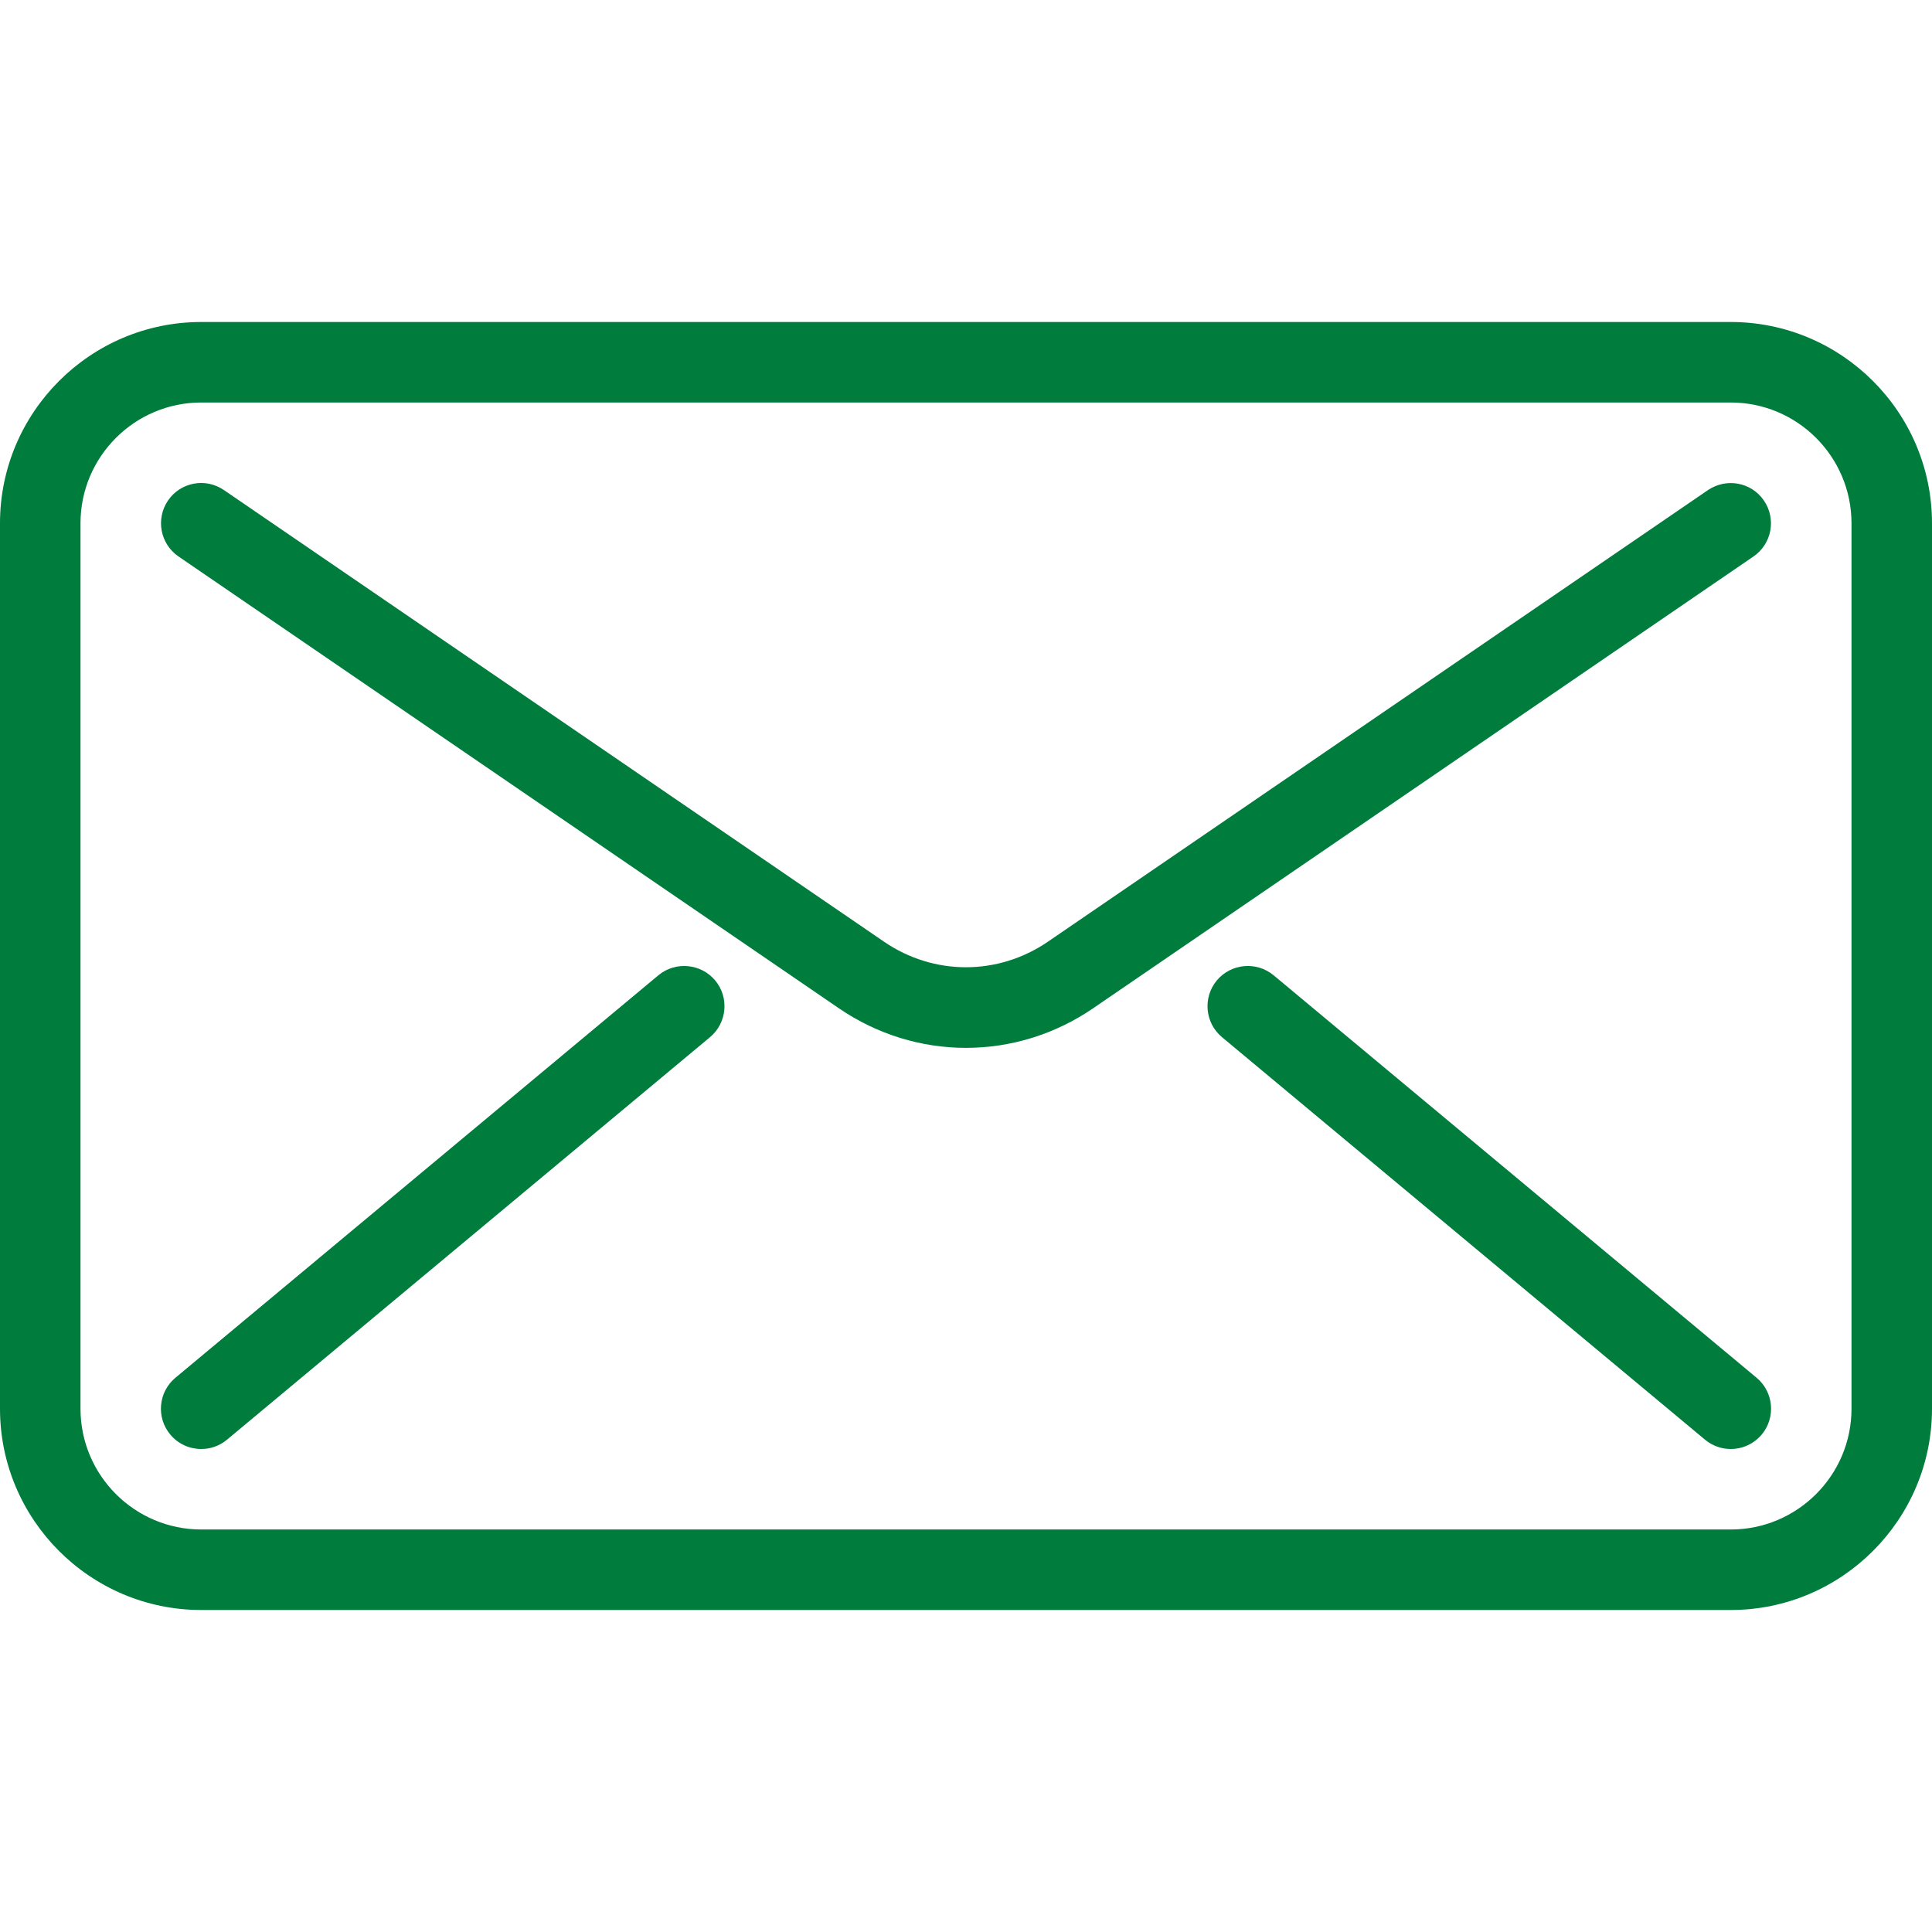 <?xml version="1.0"?>
<svg xmlns="http://www.w3.org/2000/svg" xmlns:xlink="http://www.w3.org/1999/xlink" xmlns:svgjs="http://svgjs.com/svgjs" version="1.1" width="512" height="512" x="0" y="0" viewBox="0 0 512 512" style="enable-background:new 0 0 512 512" xml:space="preserve" class=""><g>
<g xmlns="http://www.w3.org/2000/svg">
	<g>
		<path d="M458.667,85.333H53.333C23.936,85.333,0,109.269,0,138.667v234.667c0,29.397,23.936,53.333,53.333,53.333h405.333    c29.397,0,53.333-23.936,53.333-53.333V138.667C512,109.269,488.064,85.333,458.667,85.333z M490.667,373.333    c0,17.643-14.357,32-32,32H53.333c-17.643,0-32-14.357-32-32V138.667c0-17.643,14.357-32,32-32h405.333c17.643,0,32,14.357,32,32    V373.333z" fill="#007C3D" data-original="#000000" style=""/>
	</g>
</g>
<g xmlns="http://www.w3.org/2000/svg">
	<g>
		<path d="M467.456,132.651c-3.307-4.864-9.941-6.08-14.827-2.773L277.675,249.579c-13.184,9.003-30.208,9.003-43.371,0    L59.349,129.877c-4.885-3.349-11.52-2.091-14.827,2.773c-3.307,4.864-2.069,11.499,2.795,14.827l174.955,119.701    c10.24,7.019,21.995,10.517,33.728,10.517s23.488-3.499,33.728-10.517l174.955-119.701    C469.547,144.149,470.784,137.515,467.456,132.651z" fill="#007C3D" data-original="#000000" style=""/>
	</g>
</g>
<g xmlns="http://www.w3.org/2000/svg">
	<g>
		<path d="M189.525,259.819c-3.776-4.501-10.517-5.12-15.04-1.365l-128,106.667c-4.523,3.776-5.141,10.517-1.365,15.04    c2.112,2.539,5.141,3.84,8.213,3.84c2.411,0,4.843-0.811,6.827-2.475l128-106.667    C192.683,271.083,193.301,264.341,189.525,259.819z" fill="#007C3D" data-original="#000000" style=""/>
	</g>
</g>
<g xmlns="http://www.w3.org/2000/svg">
	<g>
		<path d="M465.515,365.12l-128-106.667c-4.544-3.755-11.264-3.136-15.04,1.365c-3.776,4.544-3.157,11.264,1.365,15.04l128,106.667    c2.005,1.664,4.416,2.475,6.827,2.475c3.051,0,6.08-1.301,8.213-3.84C470.656,375.616,470.037,368.896,465.515,365.12z" fill="#007C3D" data-original="#000000" style=""/>
	</g>
</g>
<g xmlns="http://www.w3.org/2000/svg">
</g>
<g xmlns="http://www.w3.org/2000/svg">
</g>
<g xmlns="http://www.w3.org/2000/svg">
</g>
<g xmlns="http://www.w3.org/2000/svg">
</g>
<g xmlns="http://www.w3.org/2000/svg">
</g>
<g xmlns="http://www.w3.org/2000/svg">
</g>
<g xmlns="http://www.w3.org/2000/svg">
</g>
<g xmlns="http://www.w3.org/2000/svg">
</g>
<g xmlns="http://www.w3.org/2000/svg">
</g>
<g xmlns="http://www.w3.org/2000/svg">
</g>
<g xmlns="http://www.w3.org/2000/svg">
</g>
<g xmlns="http://www.w3.org/2000/svg">
</g>
<g xmlns="http://www.w3.org/2000/svg">
</g>
<g xmlns="http://www.w3.org/2000/svg">
</g>
<g xmlns="http://www.w3.org/2000/svg">
</g>
</g></svg>
